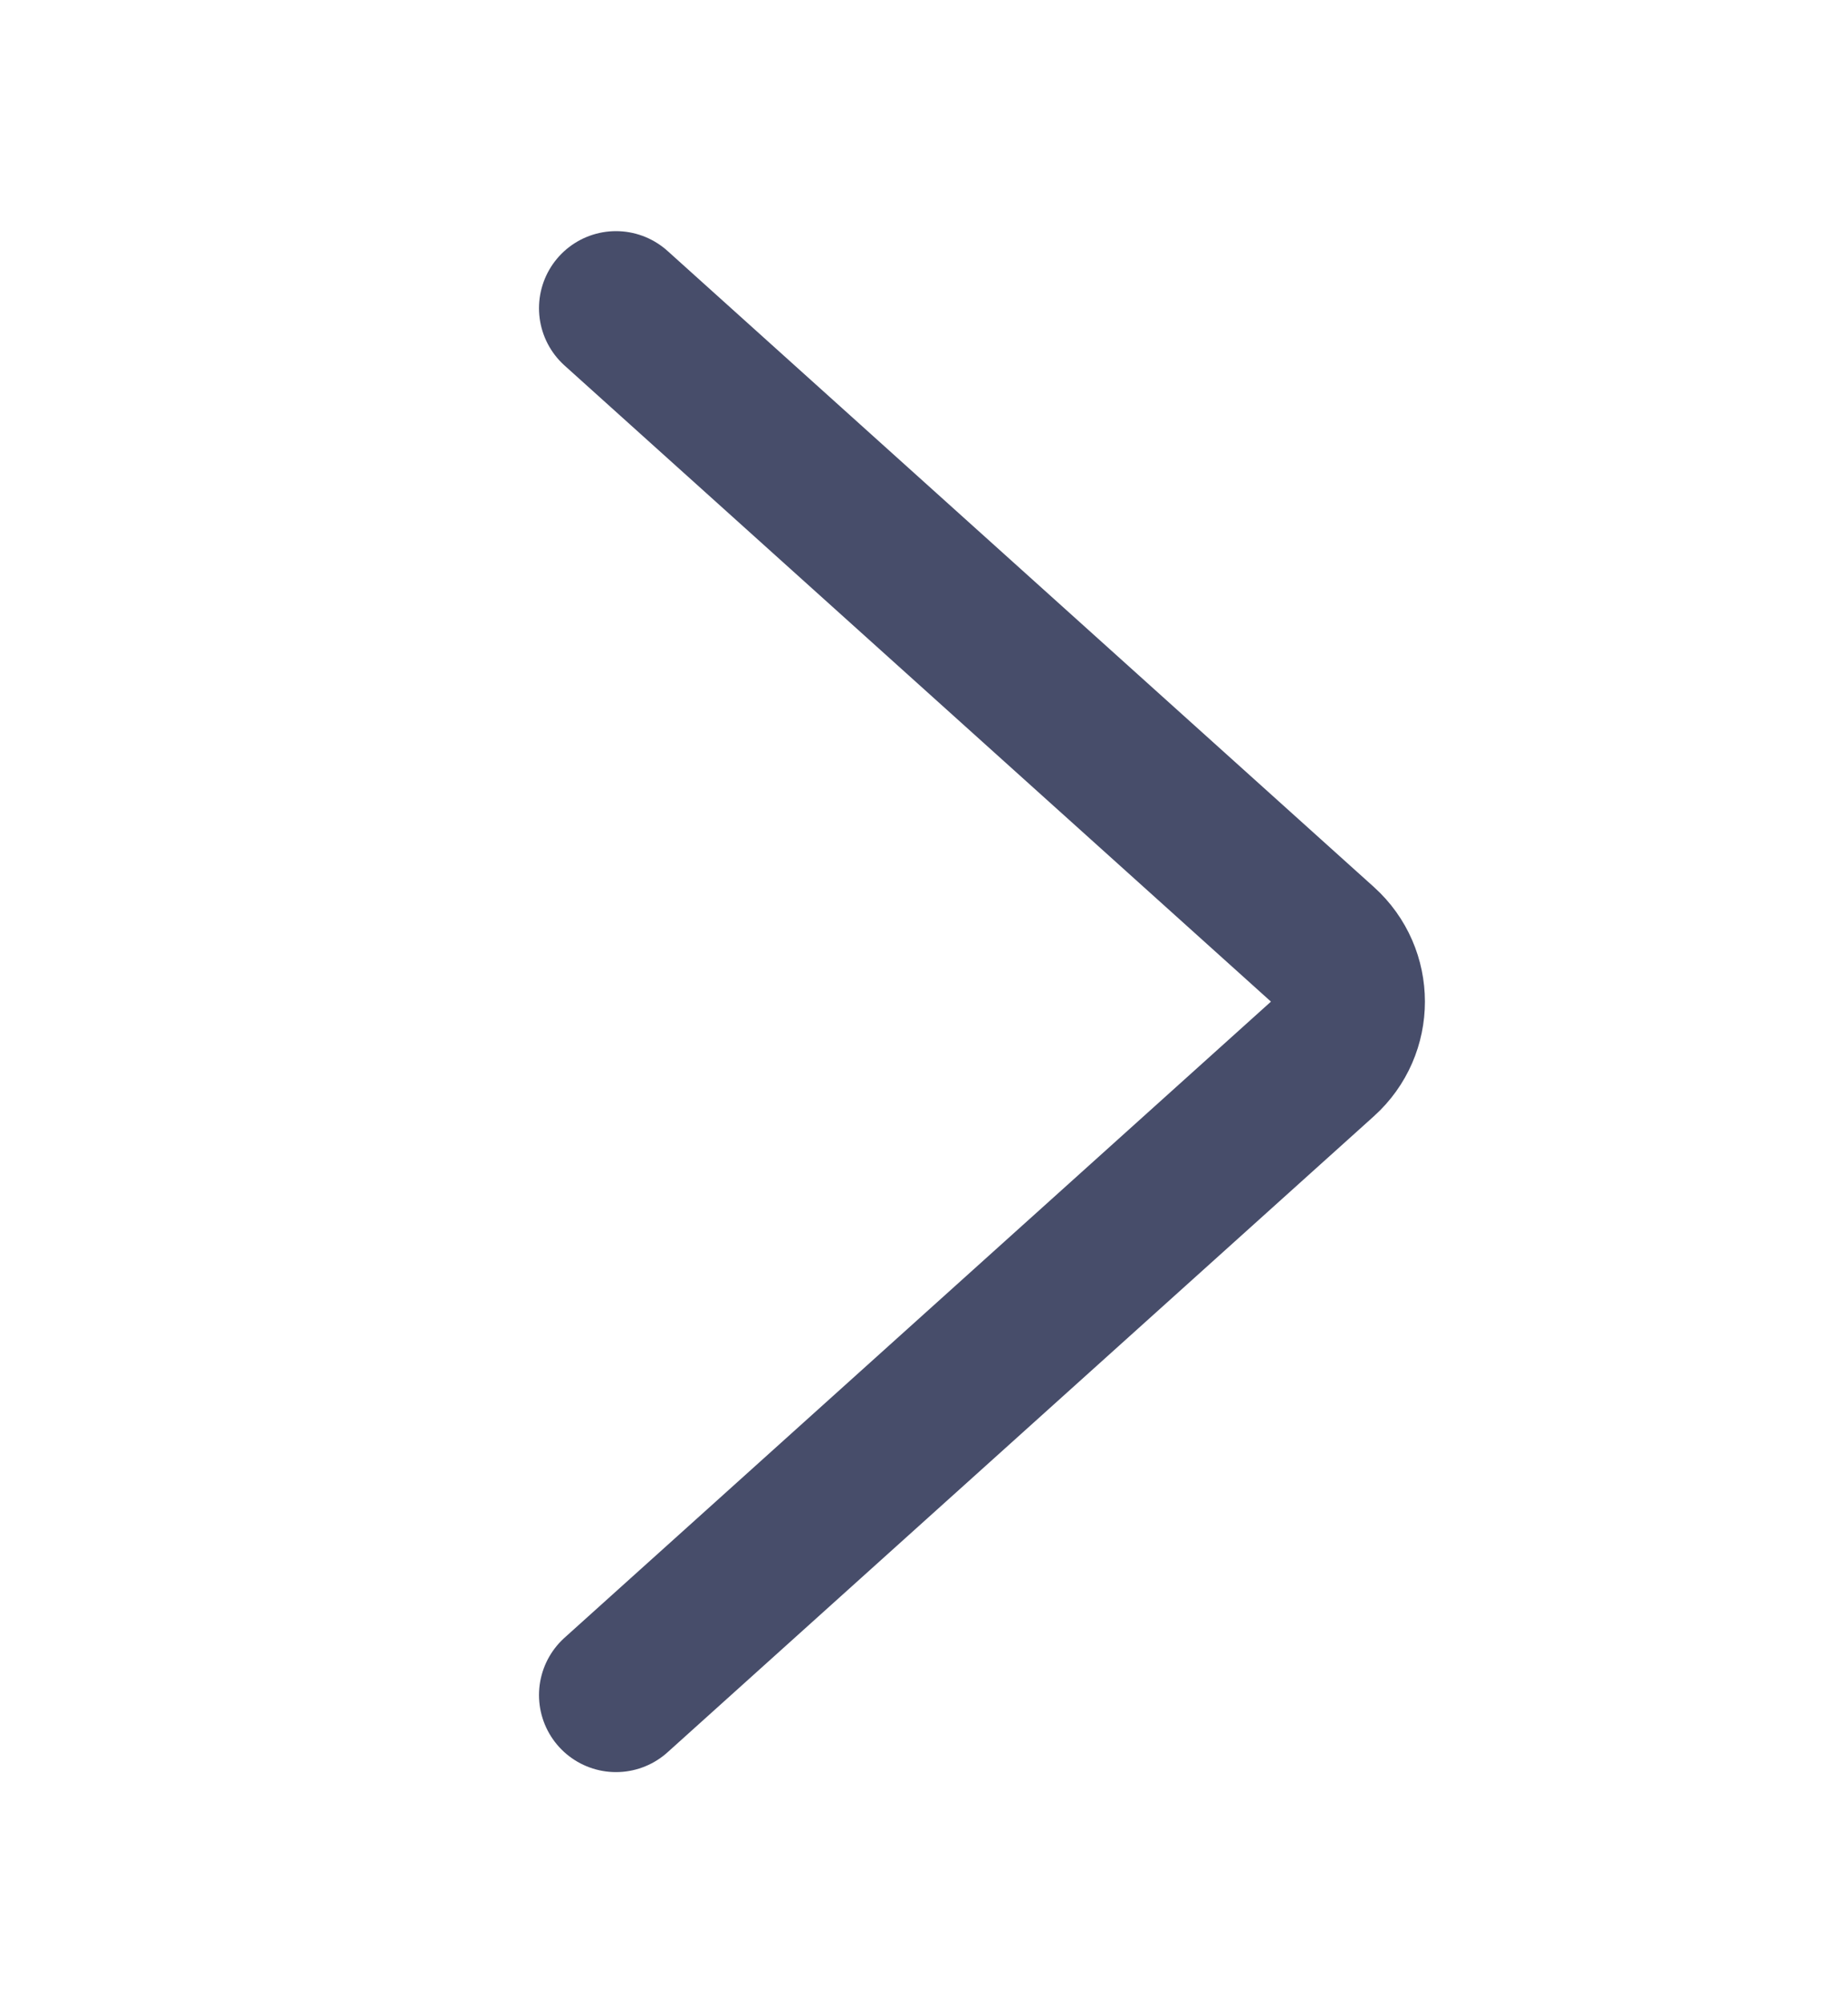 <svg width="12" height="13" viewBox="0 0 12 13" fill="none" xmlns="http://www.w3.org/2000/svg">
<path d="M4 2L8.587 6.128C8.808 6.327 8.808 6.673 8.587 6.872L4 11" stroke="#474D6A" stroke-linecap="round"/>
</svg>
